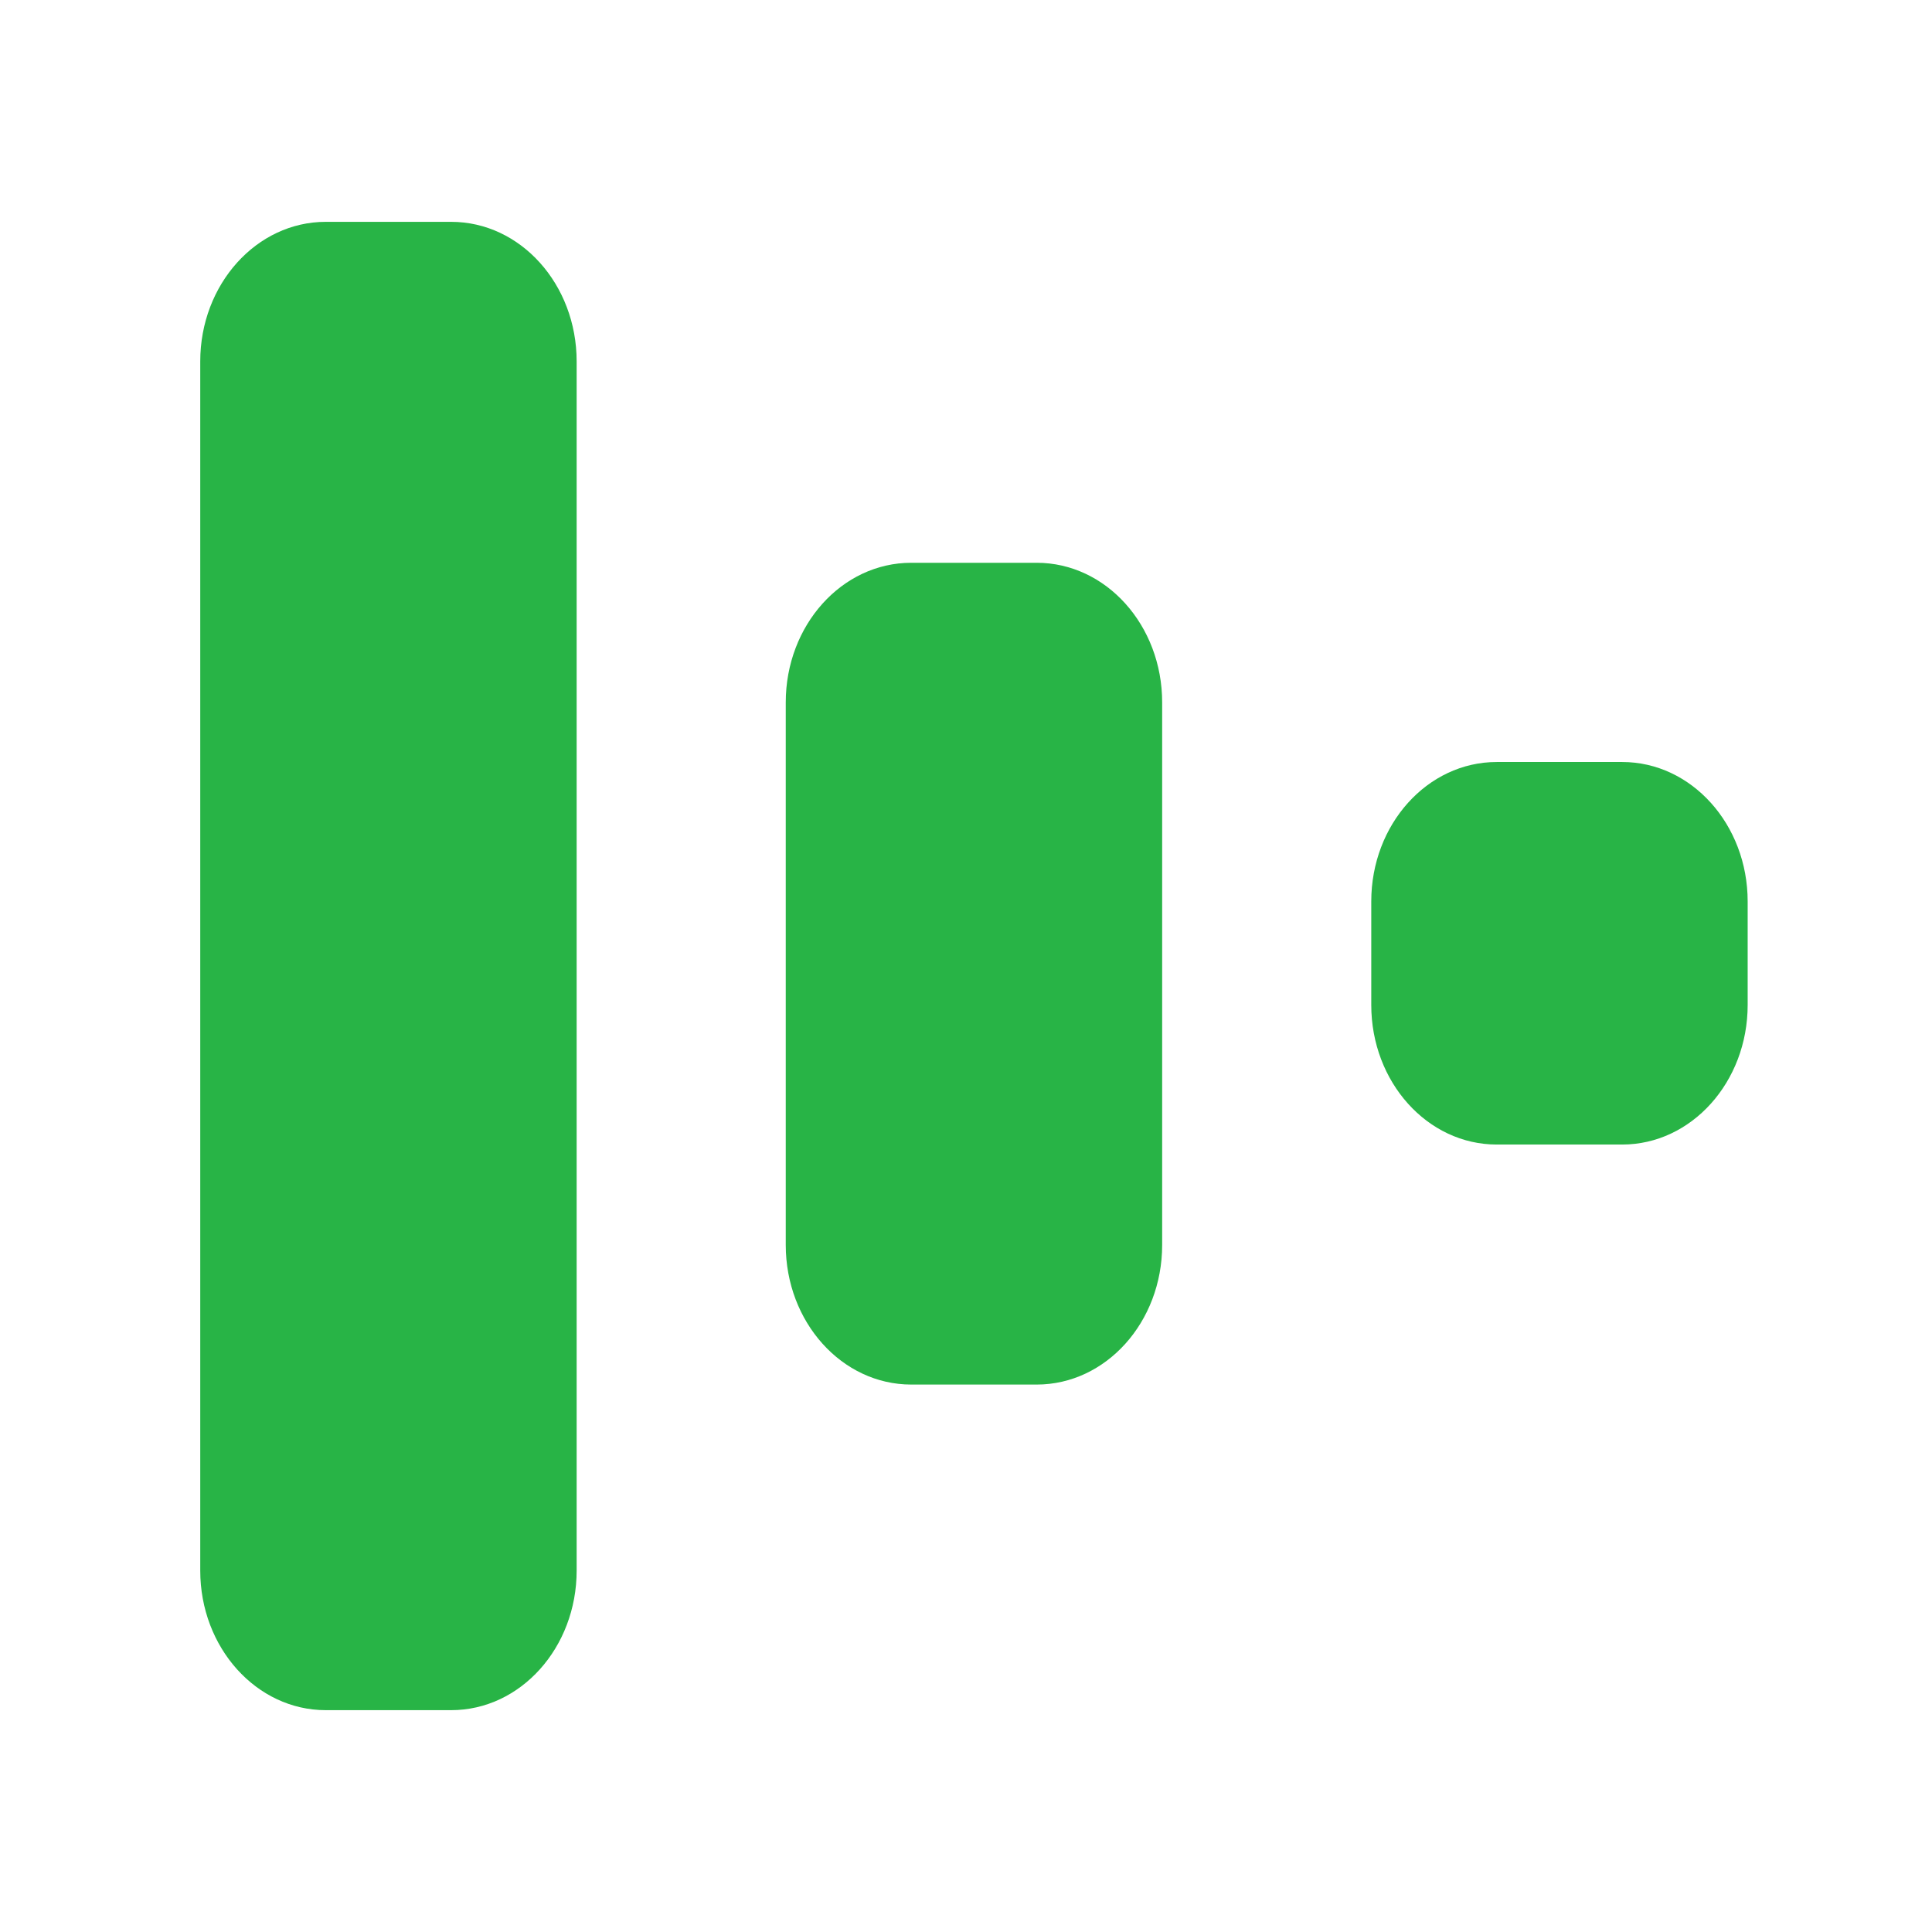 <svg width="17" height="17" viewBox="0 0 17 17" fill="none" xmlns="http://www.w3.org/2000/svg">
<path fill-rule="evenodd" clip-rule="evenodd" d="M2.866 15.048H3.97C4.58 15.048 5.074 14.498 5.074 13.82V3.18C5.074 2.502 4.58 1.952 3.97 1.952H2.866C2.257 1.952 1.762 2.502 1.762 3.18V13.82C1.762 14.498 2.257 15.048 2.866 15.048ZM9.122 12.183H8.018C7.408 12.183 6.914 11.633 6.914 10.955V6.18C6.914 5.502 7.408 4.952 8.018 4.952H9.122C9.732 4.952 10.226 5.502 10.226 6.18V10.955C10.226 11.633 9.732 12.183 9.122 12.183ZM13.17 10.071H14.274C14.883 10.071 15.378 9.521 15.378 8.843V7.932C15.378 7.254 14.883 6.705 14.274 6.705H13.17C12.56 6.705 12.066 7.254 12.066 7.932V8.843C12.066 9.521 12.56 10.071 13.17 10.071Z" fill="#28B446"/>
</svg>
